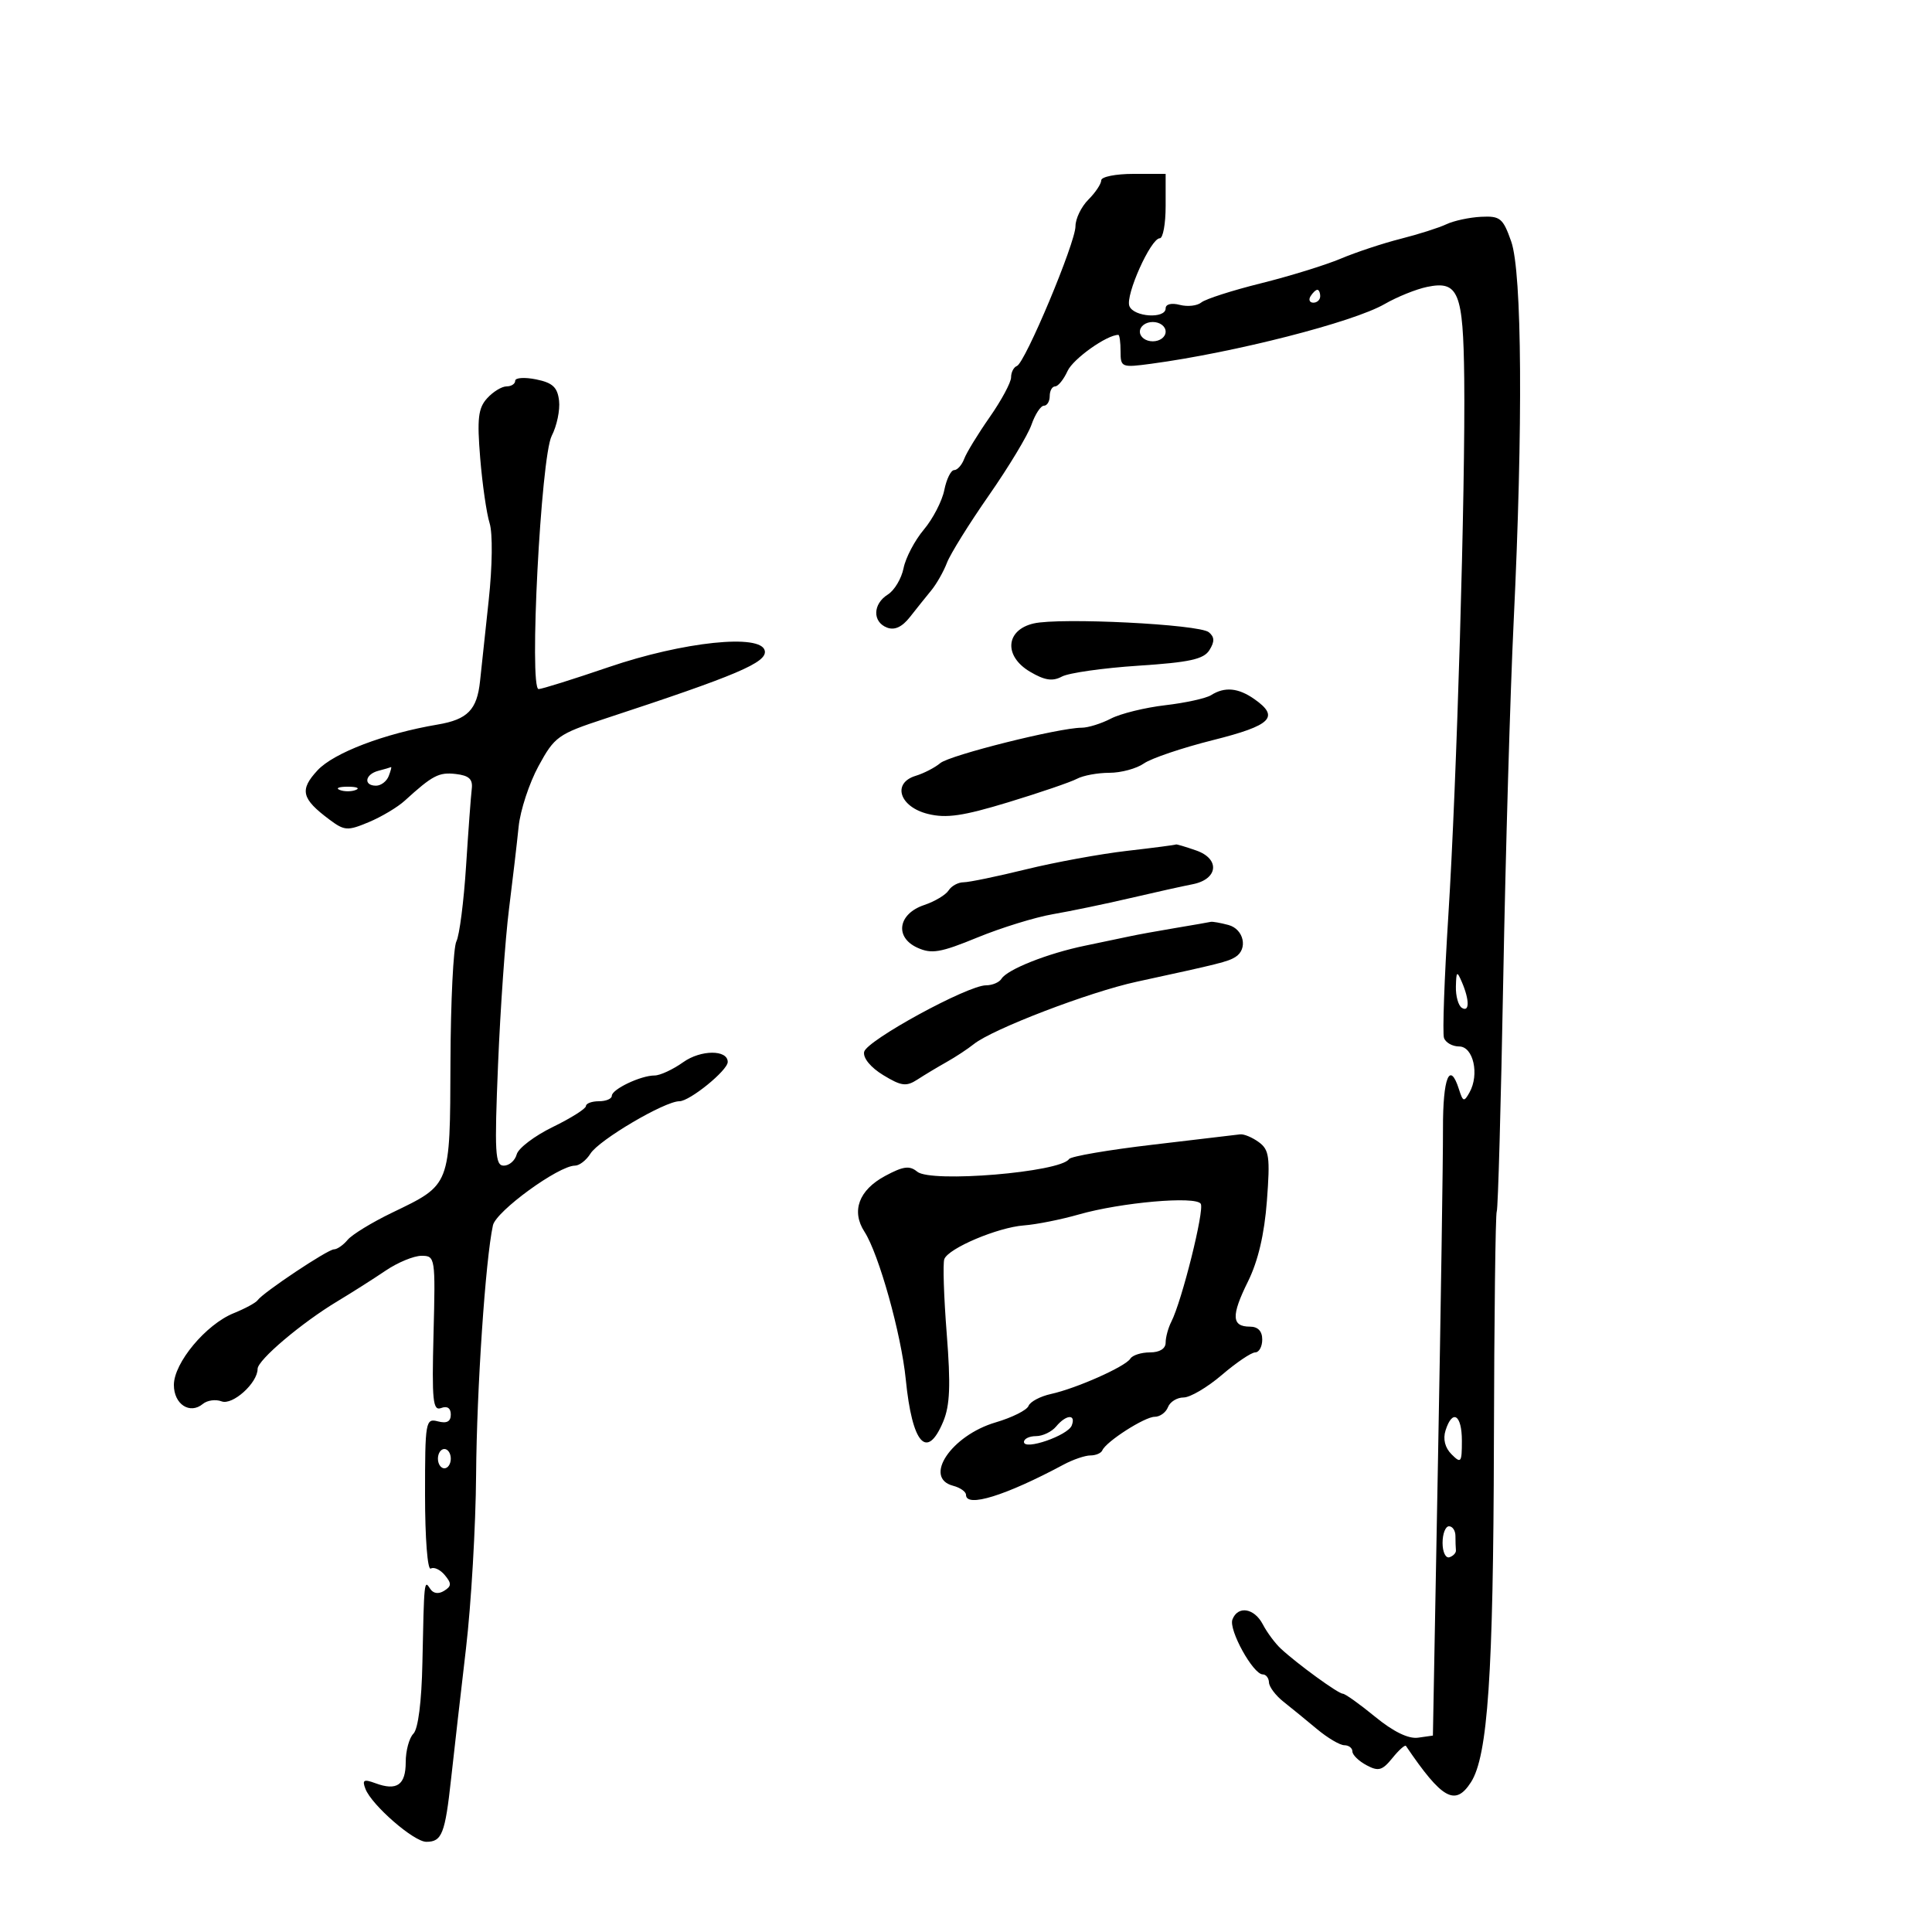 <svg xmlns="http://www.w3.org/2000/svg" width="300" height="300" viewBox="0 0 300 300" version="1.1">
	<path d="M 171 28 C 171 28.550, 170.100 29.900, 169 31 C 167.900 32.100, 167 33.958, 167 35.129 C 167 37.698, 159.176 56.362, 157.901 56.833 C 157.405 57.017, 157 57.809, 157 58.594 C 157 59.378, 155.510 62.153, 153.688 64.760 C 151.866 67.367, 150.080 70.287, 149.719 71.250 C 149.358 72.213, 148.655 73, 148.156 73 C 147.658 73, 146.971 74.395, 146.630 76.100 C 146.289 77.804, 144.859 80.567, 143.452 82.239 C 142.045 83.911, 140.630 86.602, 140.306 88.219 C 139.983 89.836, 138.882 91.682, 137.859 92.320 C 135.517 93.783, 135.453 96.576, 137.741 97.454 C 138.911 97.903, 140.078 97.363, 141.295 95.811 C 142.292 94.540, 143.782 92.680, 144.606 91.677 C 145.430 90.675, 146.526 88.745, 147.042 87.389 C 147.558 86.033, 150.489 81.321, 153.557 76.918 C 156.625 72.515, 159.598 67.582, 160.165 65.956 C 160.732 64.330, 161.602 63, 162.098 63 C 162.594 63, 163 62.325, 163 61.500 C 163 60.675, 163.378 60, 163.839 60 C 164.301 60, 165.169 58.924, 165.769 57.609 C 166.628 55.722, 171.861 52, 173.654 52 C 173.844 52, 174 53.153, 174 54.561 C 174 57.040, 174.154 57.102, 178.750 56.485 C 191.668 54.751, 210.121 50.032, 215 47.215 C 216.925 46.103, 219.891 44.905, 221.591 44.552 C 226.475 43.539, 227.209 45.343, 227.364 58.740 C 227.560 75.722, 226.204 121.602, 224.898 142.163 C 224.281 151.878, 223.975 160.426, 224.220 161.159 C 224.464 161.892, 225.527 162.493, 226.582 162.496 C 228.778 162.501, 229.750 166.838, 228.183 169.637 C 227.337 171.148, 227.166 171.099, 226.552 169.163 C 225.122 164.657, 224.043 167.298, 224.065 175.250 C 224.078 179.787, 223.731 202.850, 223.294 226.500 L 222.500 269.500 220.196 269.827 C 218.701 270.039, 216.361 268.898, 213.528 266.577 C 211.128 264.609, 208.872 263, 208.515 263 C 207.803 263, 201.452 258.382, 198.886 256 C 197.998 255.175, 196.744 253.487, 196.100 252.250 C 194.770 249.693, 192.216 249.275, 191.371 251.475 C 190.757 253.075, 194.583 260, 196.082 260 C 196.587 260, 197.021 260.563, 197.046 261.250 C 197.072 261.938, 198.084 263.283, 199.296 264.241 C 200.508 265.198, 202.850 267.110, 204.500 268.490 C 206.150 269.869, 208.063 270.998, 208.750 270.999 C 209.438 270.999, 210 271.434, 210 271.965 C 210 272.495, 210.982 273.455, 212.183 274.098 C 214.044 275.094, 214.637 274.931, 216.208 272.991 C 217.221 271.740, 218.169 270.893, 218.315 271.108 C 223.928 279.389, 225.967 280.530, 228.405 276.750 C 231.027 272.686, 231.887 259.995, 231.972 224.109 C 232.018 204.644, 232.217 188.444, 232.414 188.109 C 232.611 187.774, 233.066 171.525, 233.424 152 C 233.783 132.475, 234.510 107.500, 235.041 96.500 C 236.502 66.216, 236.348 42.290, 234.661 37.500 C 233.382 33.869, 232.950 33.515, 229.970 33.664 C 228.165 33.755, 225.746 34.276, 224.594 34.822 C 223.442 35.368, 220.250 36.384, 217.500 37.080 C 214.750 37.776, 210.562 39.163, 208.193 40.162 C 205.824 41.161, 200.243 42.884, 195.791 43.993 C 191.339 45.101, 187.179 46.437, 186.546 46.962 C 185.913 47.487, 184.407 47.658, 183.198 47.342 C 181.903 47.003, 181 47.226, 181 47.883 C 181 49.552, 176.026 49.232, 175.369 47.520 C 174.726 45.844, 178.694 37, 180.089 37 C 180.590 37, 181 34.750, 181 32 L 181 27 176 27 C 173.250 27, 171 27.450, 171 28 M 203.500 46 C 203.160 46.550, 203.359 47, 203.941 47 C 204.523 47, 205 46.550, 205 46 C 205 45.450, 204.802 45, 204.559 45 C 204.316 45, 203.840 45.450, 203.500 46 M 177 51.500 C 177 52.333, 177.889 53, 179 53 C 180.111 53, 181 52.333, 181 51.500 C 181 50.667, 180.111 50, 179 50 C 177.889 50, 177 50.667, 177 51.500 M 80 59.126 C 80 59.607, 79.395 60, 78.655 60 C 77.915 60, 76.556 60.833, 75.634 61.852 C 74.253 63.378, 74.065 65.004, 74.562 71.102 C 74.894 75.171, 75.552 79.729, 76.024 81.231 C 76.519 82.804, 76.459 87.892, 75.883 93.231 C 75.334 98.329, 74.728 103.976, 74.539 105.781 C 74.072 110.218, 72.602 111.722, 67.971 112.505 C 59.688 113.904, 51.820 116.902, 49.304 119.617 C 46.479 122.666, 46.809 124.022, 51.171 127.278 C 53.488 129.008, 53.971 129.039, 57.256 127.666 C 59.219 126.846, 61.732 125.348, 62.841 124.338 C 67.167 120.394, 68.144 119.883, 70.776 120.186 C 72.832 120.423, 73.440 120.990, 73.255 122.500 C 73.121 123.600, 72.722 129, 72.369 134.500 C 72.016 140, 71.341 145.252, 70.870 146.171 C 70.399 147.091, 69.984 155.490, 69.948 164.836 C 69.873 184.312, 70.039 183.885, 60.853 188.320 C 57.748 189.819, 54.655 191.711, 53.981 192.523 C 53.307 193.335, 52.349 194, 51.853 194 C 50.895 194, 40.846 200.698, 40.001 201.901 C 39.725 202.293, 38.054 203.198, 36.287 203.913 C 31.976 205.656, 27 211.625, 27 215.054 C 27 218.053, 29.480 219.677, 31.500 218 C 32.186 217.431, 33.492 217.252, 34.403 217.601 C 36.110 218.256, 40 214.754, 40 212.562 C 40 211.187, 46.828 205.404, 52.417 202.047 C 54.663 200.698, 58.025 198.561, 59.890 197.297 C 61.754 196.034, 64.258 195, 65.454 195 C 67.585 195, 67.623 195.247, 67.318 207.106 C 67.050 217.526, 67.215 219.131, 68.503 218.637 C 69.444 218.276, 70 218.651, 70 219.648 C 70 220.741, 69.379 221.071, 68 220.710 C 66.082 220.209, 66 220.680, 66 232.153 C 66 238.856, 66.390 243.877, 66.887 243.570 C 67.374 243.269, 68.358 243.726, 69.072 244.587 C 70.144 245.878, 70.124 246.305, 68.962 247.023 C 68.081 247.568, 67.267 247.446, 66.792 246.697 C 65.865 245.240, 65.850 245.390, 65.589 258.254 C 65.468 264.237, 64.930 268.470, 64.196 269.204 C 63.538 269.862, 63 271.847, 63 273.617 C 63 277.172, 61.628 278.130, 58.298 276.899 C 56.480 276.228, 56.209 276.380, 56.743 277.773 C 57.711 280.295, 64.255 285.990, 66.191 285.995 C 68.623 286.002, 69.112 284.759, 70.050 276.175 C 70.512 271.954, 71.549 262.875, 72.355 256 C 73.161 249.125, 73.870 236.975, 73.929 229 C 74.029 215.637, 75.381 195.590, 76.541 190.272 C 77.020 188.077, 86.742 181, 89.279 181 C 89.961 181, 91.042 180.163, 91.680 179.140 C 93.011 177.009, 103.209 171, 105.494 171 C 107.103 171, 113 166.209, 113 164.902 C 113 162.972, 108.822 162.991, 106.095 164.932 C 104.498 166.070, 102.494 167, 101.643 167 C 99.499 167, 95 169.140, 95 170.161 C 95 170.622, 94.100 171, 93 171 C 91.900 171, 90.993 171.338, 90.984 171.750 C 90.976 172.162, 88.658 173.625, 85.835 175 C 83.011 176.375, 80.490 178.287, 80.234 179.250 C 79.977 180.213, 79.074 181, 78.227 181 C 76.878 181, 76.768 179.046, 77.338 165.250 C 77.697 156.588, 78.458 145.775, 79.029 141.223 C 79.601 136.670, 80.278 130.883, 80.533 128.361 C 80.788 125.839, 82.180 121.603, 83.625 118.948 C 86.110 114.382, 86.668 113.983, 93.877 111.614 C 114.426 104.863, 119.124 102.868, 118.756 101.051 C 118.212 98.368, 106.092 99.638, 94.515 103.591 C 89.023 105.466, 84.128 107, 83.637 107 C 82.125 107, 83.987 70.941, 85.667 67.684 C 86.466 66.135, 86.981 63.676, 86.810 62.219 C 86.566 60.131, 85.812 59.432, 83.250 58.912 C 81.463 58.549, 80 58.646, 80 59.126 M 160.500 96.812 C 156.137 97.826, 155.833 101.879, 159.938 104.304 C 162.222 105.653, 163.435 105.837, 164.895 105.056 C 165.959 104.487, 171.298 103.728, 176.761 103.370 C 184.730 102.848, 186.913 102.368, 187.802 100.945 C 188.626 99.625, 188.602 98.915, 187.705 98.172 C 186.215 96.937, 164.609 95.857, 160.500 96.812 M 188.065 107.939 C 187.276 108.438, 184.064 109.144, 180.928 109.508 C 177.792 109.872, 173.999 110.807, 172.499 111.585 C 170.999 112.363, 168.957 113, 167.961 113 C 164.462 113, 147.483 117.253, 146 118.501 C 145.175 119.195, 143.461 120.080, 142.192 120.468 C 138.478 121.600, 139.665 125.294, 144.095 126.388 C 146.944 127.093, 149.537 126.714, 156.595 124.566 C 161.493 123.075, 166.281 121.437, 167.236 120.927 C 168.191 120.417, 170.454 120, 172.264 120 C 174.074 120, 176.489 119.346, 177.631 118.546 C 178.773 117.746, 183.598 116.116, 188.354 114.923 C 197.436 112.645, 198.752 111.341, 194.777 108.557 C 192.269 106.800, 190.170 106.607, 188.065 107.939 M 58.750 119.689 C 56.671 120.233, 56.398 122, 58.393 122 C 59.159 122, 60.045 121.325, 60.362 120.500 C 60.678 119.675, 60.839 119.052, 60.719 119.116 C 60.598 119.180, 59.712 119.438, 58.750 119.689 M 52.750 122.662 C 53.438 122.940, 54.563 122.940, 55.250 122.662 C 55.938 122.385, 55.375 122.158, 54 122.158 C 52.625 122.158, 52.063 122.385, 52.750 122.662 M 175 132.122 C 170.875 132.597, 163.820 133.888, 159.323 134.992 C 154.825 136.097, 150.460 137, 149.623 137 C 148.785 137, 147.740 137.569, 147.300 138.263 C 146.860 138.958, 145.150 139.980, 143.500 140.534 C 139.453 141.892, 138.877 145.531, 142.451 147.160 C 144.655 148.164, 146.037 147.929, 151.764 145.577 C 155.462 144.058, 160.741 142.428, 163.494 141.955 C 166.247 141.481, 171.650 140.358, 175.500 139.458 C 179.350 138.559, 183.697 137.593, 185.160 137.311 C 189.150 136.544, 189.501 133.370, 185.742 132.060 C 184.070 131.477, 182.656 131.058, 182.601 131.130 C 182.545 131.201, 179.125 131.648, 175 132.122 M 182.500 144.103 C 179.750 144.563, 176.600 145.136, 175.500 145.376 C 174.400 145.616, 171.250 146.275, 168.500 146.842 C 162.692 148.038, 156.412 150.525, 155.509 151.985 C 155.164 152.543, 154.084 153, 153.109 153 C 150.242 153, 134.529 161.583, 134.182 163.338 C 133.993 164.292, 135.201 165.760, 137.150 166.945 C 139.967 168.658, 140.727 168.755, 142.468 167.625 C 143.586 166.899, 145.625 165.674, 147 164.903 C 148.375 164.131, 150.272 162.882, 151.215 162.127 C 154.139 159.785, 169.150 154.037, 176.500 152.444 C 189.393 149.650, 190.649 149.335, 191.827 148.607 C 193.820 147.375, 193.148 144.273, 190.750 143.630 C 189.512 143.299, 188.275 143.081, 188 143.147 C 187.725 143.213, 185.250 143.643, 182.500 144.103 M 226.070 153.191 C 226.032 154.671, 226.450 156.160, 227 156.500 C 228.194 157.238, 228.194 155.278, 227 152.500 C 226.233 150.714, 226.133 150.788, 226.070 153.191 M 179 177.748 C 172.125 178.553, 166.275 179.556, 166 179.977 C 164.661 182.026, 144.550 183.701, 142.428 181.940 C 141.240 180.954, 140.256 181.086, 137.431 182.606 C 133.363 184.796, 132.158 188.054, 134.231 191.257 C 136.464 194.709, 139.945 207.151, 140.646 214.182 C 141.647 224.230, 143.930 226.805, 146.463 220.743 C 147.512 218.233, 147.636 215.097, 147.006 207.079 C 146.556 201.355, 146.389 196.150, 146.634 195.511 C 147.283 193.820, 154.931 190.585, 159 190.280 C 160.925 190.136, 164.750 189.374, 167.500 188.587 C 174.083 186.704, 185.687 185.684, 186.452 186.922 C 187.050 187.890, 183.531 201.997, 181.883 205.236 C 181.397 206.191, 181 207.654, 181 208.486 C 181 209.424, 180.072 210, 178.559 210 C 177.216 210, 175.848 210.437, 175.518 210.972 C 174.756 212.204, 167.153 215.588, 163.188 216.459 C 161.526 216.824, 159.961 217.657, 159.709 218.311 C 159.457 218.965, 157.161 220.115, 154.607 220.866 C 147.721 222.891, 143.298 229.481, 148 230.710 C 149.100 230.998, 150 231.631, 150 232.117 C 150 234.156, 156.142 232.253, 165.154 227.423 C 166.614 226.640, 168.489 226, 169.321 226 C 170.153 226, 170.983 225.646, 171.167 225.214 C 171.746 223.847, 177.745 220, 179.297 220 C 180.116 220, 181.045 219.325, 181.362 218.500 C 181.678 217.675, 182.770 217, 183.789 217 C 184.807 217, 187.480 215.425, 189.729 213.500 C 191.978 211.575, 194.309 210, 194.909 210 C 195.509 210, 196 209.100, 196 208 C 196 206.696, 195.333 206, 194.083 206 C 191.233 206, 191.159 204.296, 193.779 199.003 C 195.354 195.820, 196.331 191.663, 196.724 186.470 C 197.239 179.661, 197.083 178.534, 195.465 177.350 C 194.449 176.608, 193.141 176.064, 192.559 176.142 C 191.976 176.221, 185.875 176.943, 179 177.748 M 164 221.500 C 163.315 222.325, 161.910 223, 160.878 223 C 159.845 223, 159 223.408, 159 223.906 C 159 225.265, 165.819 222.913, 166.420 221.347 C 167.116 219.535, 165.548 219.634, 164 221.500 M 224.465 222.112 C 224.037 223.460, 224.374 224.802, 225.397 225.826 C 226.868 227.296, 227 227.122, 227 223.714 C 227 219.667, 225.535 218.740, 224.465 222.112 M 68 226.500 C 68 227.325, 68.450 228, 69 228 C 69.550 228, 70 227.325, 70 226.500 C 70 225.675, 69.550 225, 69 225 C 68.450 225, 68 225.675, 68 226.500 M 224 239.583 C 224 241.004, 224.484 242.005, 225.075 241.808 C 225.666 241.611, 226.116 241.124, 226.075 240.725 C 226.034 240.326, 226 239.325, 226 238.500 C 226 237.675, 225.550 237, 225 237 C 224.450 237, 224 238.162, 224 239.583" stroke="none" fill="black" fill-rule="evenodd"/>
</svg>